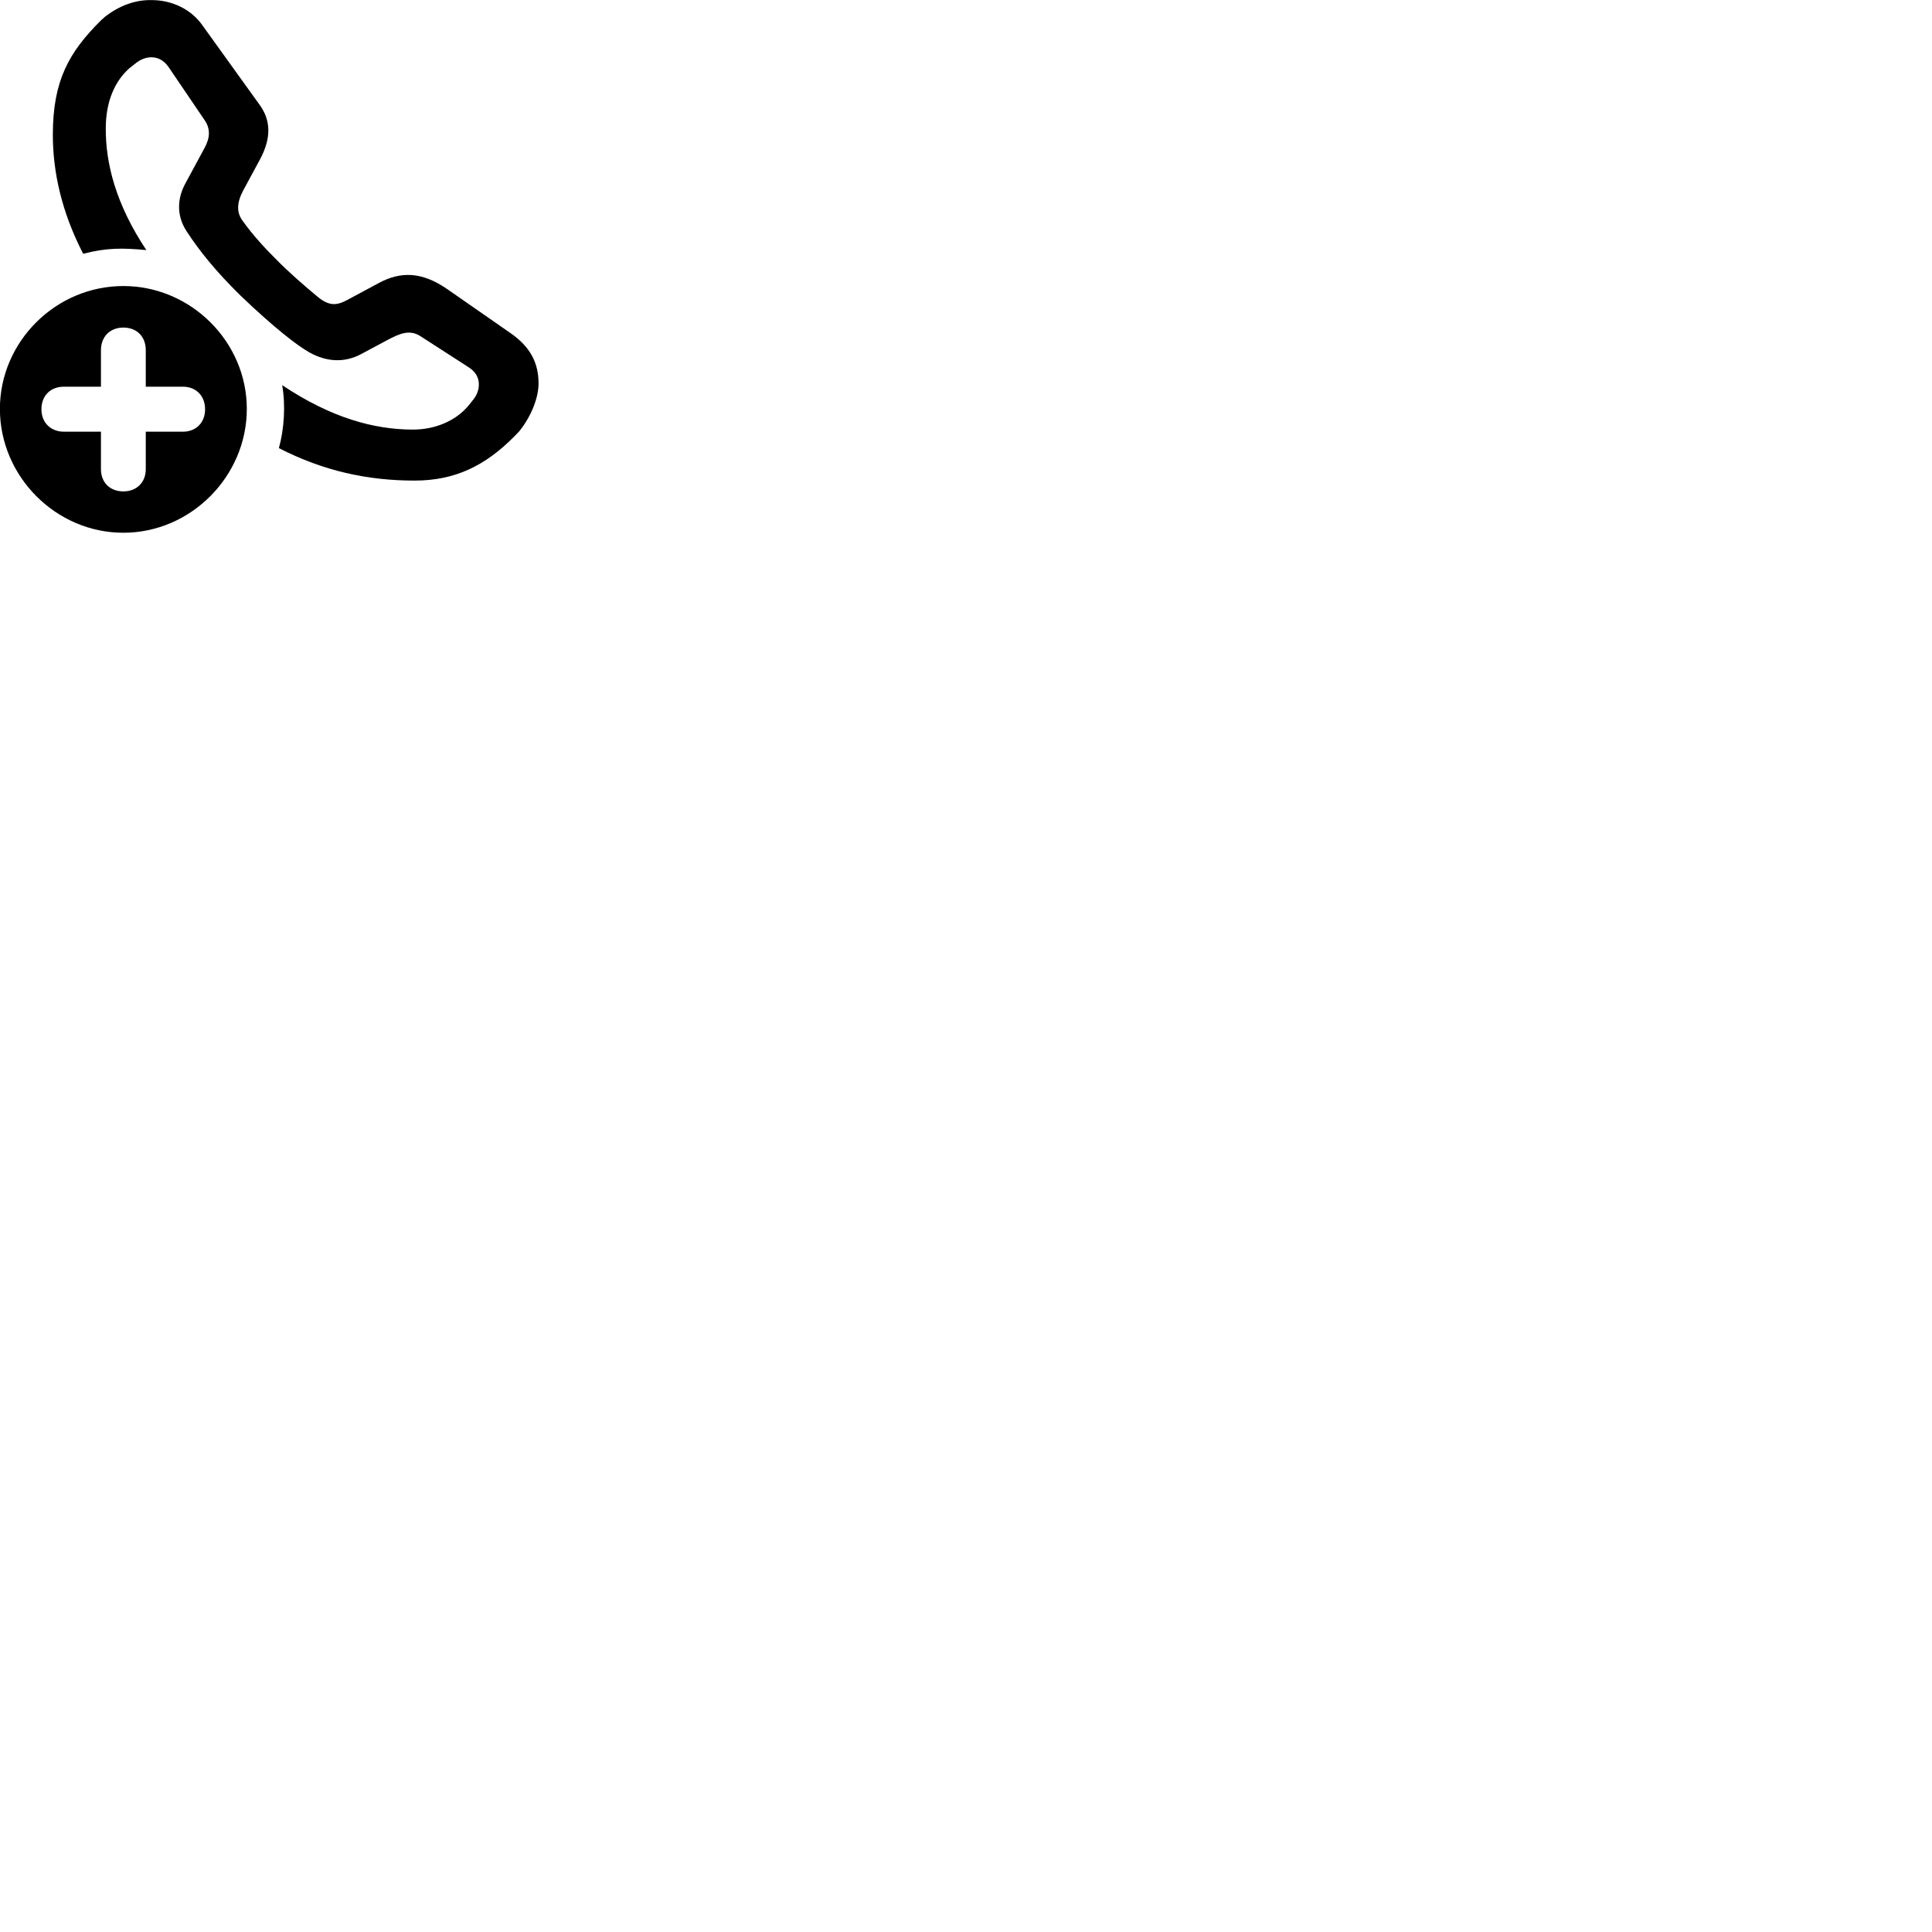 
        <svg xmlns="http://www.w3.org/2000/svg" viewBox="0 0 100 100">
            <path d="M21.455 24.875C23.545 24.875 25.115 24.115 26.635 22.575L26.875 22.325C27.465 21.595 27.875 20.625 27.875 19.845C27.875 18.825 27.485 17.975 26.415 17.235L23.135 14.955C21.845 14.065 20.745 14.035 19.615 14.645L18.125 15.445C17.565 15.755 17.145 15.945 16.445 15.365C15.805 14.835 14.915 14.065 14.285 13.415C13.765 12.905 13.065 12.145 12.555 11.425C12.235 10.995 12.255 10.485 12.585 9.865L13.455 8.255C14.065 7.115 14.005 6.215 13.445 5.435L10.495 1.335C9.895 0.465 8.885 0.005 7.855 0.005C7.015 -0.015 6.175 0.285 5.425 0.875L5.225 1.055C3.565 2.705 2.735 4.175 2.735 6.975C2.735 8.915 3.195 10.985 4.305 13.135C5.505 12.825 6.335 12.825 7.575 12.945C5.985 10.555 5.465 8.445 5.475 6.645C5.475 5.235 5.955 4.185 6.705 3.525L7.075 3.235C7.315 3.055 7.585 2.965 7.835 2.965C8.165 2.965 8.485 3.115 8.735 3.485L10.595 6.225C10.895 6.665 10.875 7.125 10.595 7.645L9.595 9.495C9.185 10.245 9.115 11.135 9.655 11.965C10.325 12.995 11.165 14.035 12.435 15.285C14.175 16.955 15.385 17.885 16.005 18.235C16.875 18.725 17.815 18.805 18.715 18.315L20.025 17.615C20.695 17.255 21.215 17.035 21.785 17.415L24.265 19.015C24.655 19.265 24.785 19.585 24.785 19.895C24.785 20.155 24.705 20.415 24.505 20.675L24.215 21.035C23.555 21.795 22.515 22.235 21.375 22.235C19.355 22.235 17.135 21.625 14.605 19.935C14.785 20.955 14.715 22.185 14.435 23.195C16.755 24.385 19.045 24.875 21.455 24.875ZM6.385 27.575C9.875 27.575 12.775 24.655 12.775 21.165C12.775 17.685 9.875 14.805 6.385 14.805C2.885 14.805 -0.005 17.685 -0.005 21.165C-0.005 24.655 2.885 27.575 6.385 27.575ZM6.385 25.435C5.685 25.435 5.225 24.965 5.225 24.285V22.345H3.315C2.625 22.345 2.145 21.875 2.145 21.185C2.145 20.485 2.605 20.015 3.315 20.015H5.225V18.125C5.225 17.435 5.685 16.955 6.385 16.955C7.075 16.955 7.545 17.415 7.545 18.125V20.015H9.465C10.145 20.015 10.615 20.485 10.615 21.185C10.615 21.875 10.145 22.345 9.465 22.345H7.545V24.285C7.545 24.965 7.075 25.435 6.385 25.435Z" />
        </svg>
    